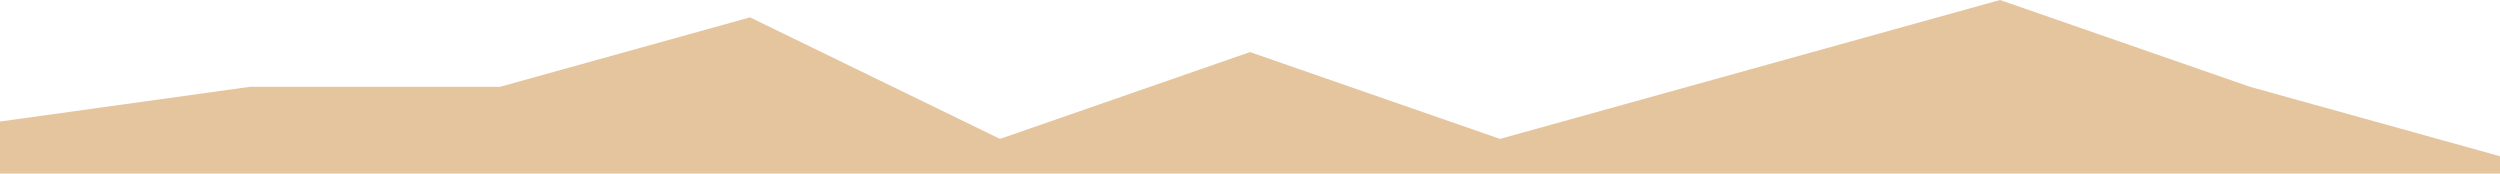 <?xml version="1.0" standalone="no"?>
<svg xmlns:xlink="http://www.w3.org/1999/xlink" id="wave" style="transform:rotate(180deg); transition: 0.3s" viewBox="0 0 1440 100" version="1.1" xmlns="http://www.w3.org/2000/svg"><defs><linearGradient id="sw-gradient-0" x1="0" x2="0" y1="1" y2="0"><stop stop-color="rgba(228, 197, 158, 1)" offset="0%"/><stop stop-color="rgba(228, 197, 158, 1)" offset="100%"/></linearGradient></defs><path style="transform:translate(0, 0px); opacity:1" fill="url(#sw-gradient-0)" d="M0,70L144,50L288,50L432,10L576,80L720,30L864,80L1008,40L1152,0L1296,50L1440,90L1584,0L1728,80L1872,40L2016,30L2160,90L2304,60L2448,60L2592,20L2736,50L2880,40L3024,10L3168,40L3312,60L3456,60L3456,100L3312,100L3168,100L3024,100L2880,100L2736,100L2592,100L2448,100L2304,100L2160,100L2016,100L1872,100L1728,100L1584,100L1440,100L1296,100L1152,100L1008,100L864,100L720,100L576,100L432,100L288,100L144,100L0,100Z"/></svg>